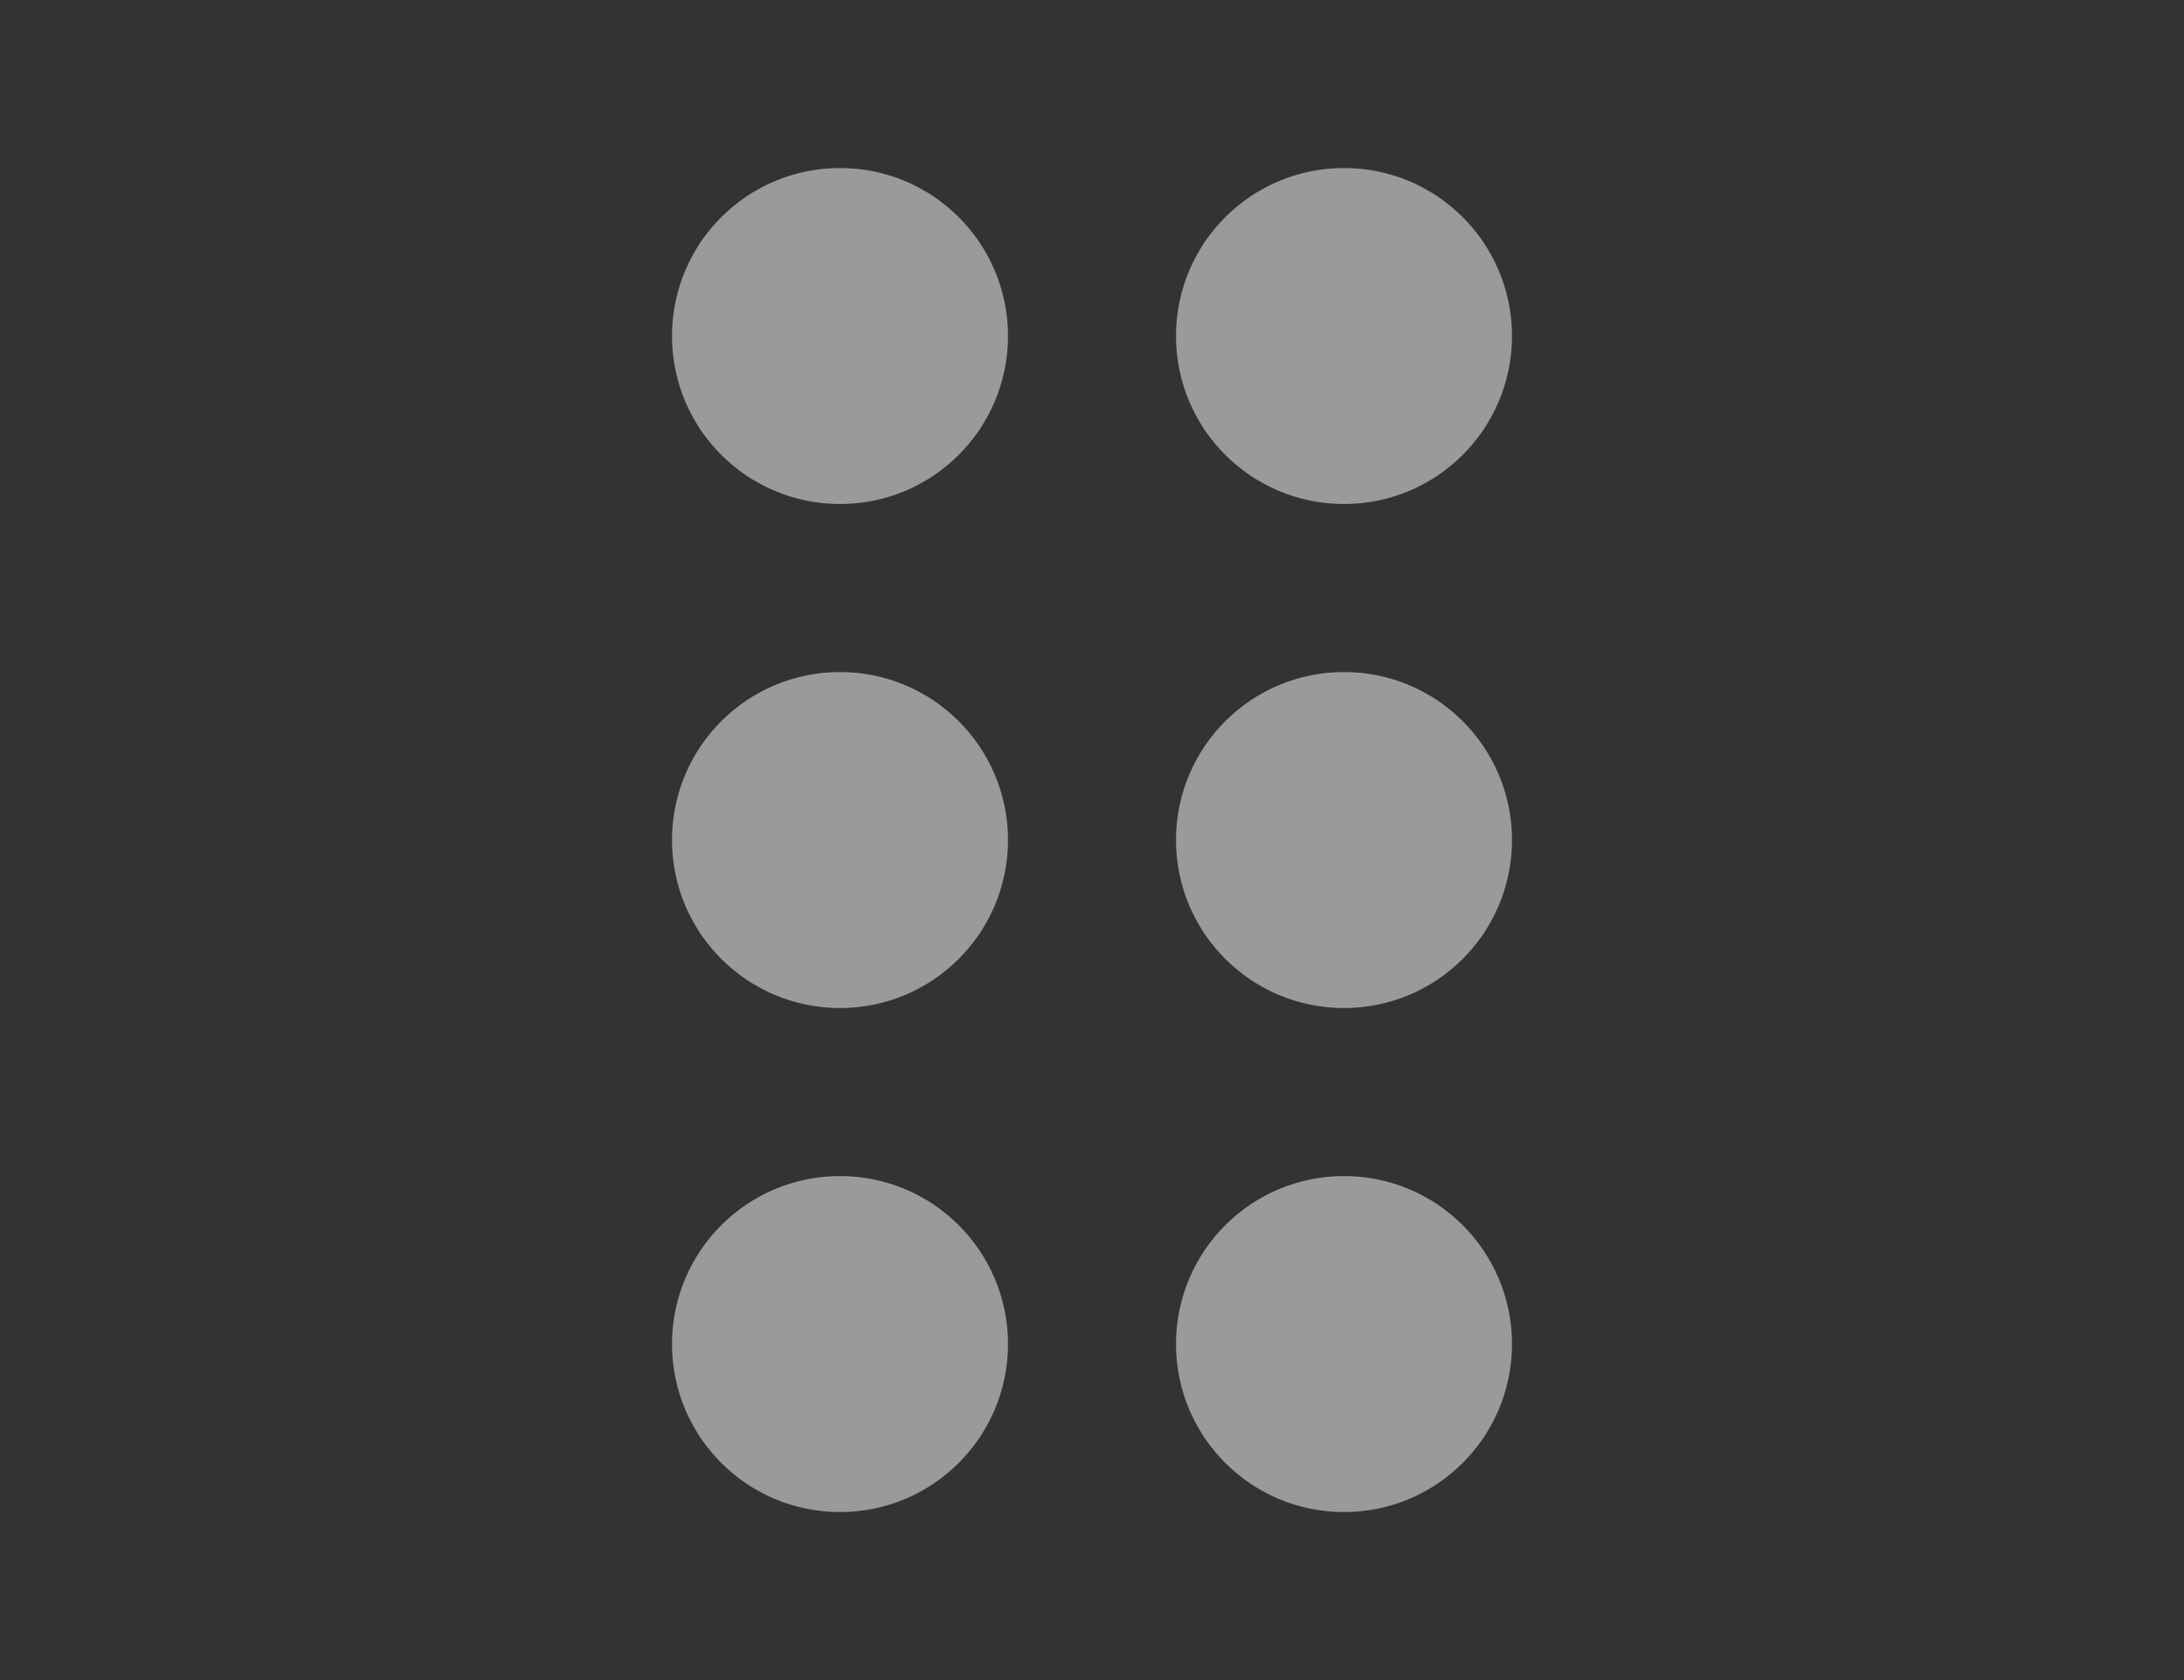 <?xml version="1.0" encoding="UTF-8"?>
<svg width="26px" height="20px" viewBox="0 0 26 20" version="1.1" xmlns="http://www.w3.org/2000/svg" xmlns:xlink="http://www.w3.org/1999/xlink">
    <rect x="0" y="0" width="26" height="20" fill="#333333" stroke="none"/>
    <!-- Generator: Sketch 52.4 (67378) - http://www.bohemiancoding.com/sketch -->
    <title>icon/grabbers</title>
    <desc>Created with Sketch.</desc>
    <g id="icon/grabbers" stroke="none" stroke-width="1" fill="none" fill-rule="evenodd" opacity="0.504">
        <circle id="Oval" fill="#FFFFFF" fill-rule="nonzero" cx="10" cy="4" r="2"></circle>
        <circle id="Oval" fill="#FFFFFF" fill-rule="nonzero" cx="10" cy="10" r="2"></circle>
        <circle id="Oval" fill="#FFFFFF" fill-rule="nonzero" cx="10" cy="16" r="2"></circle>
        <circle id="Oval" fill="#FFFFFF" fill-rule="nonzero" cx="16" cy="4" r="2"></circle>
        <circle id="Oval" fill="#FFFFFF" fill-rule="nonzero" cx="16" cy="10" r="2"></circle>
        <circle id="Oval" fill="#FFFFFF" fill-rule="nonzero" cx="16" cy="16" r="2"></circle>
    </g>
</svg>